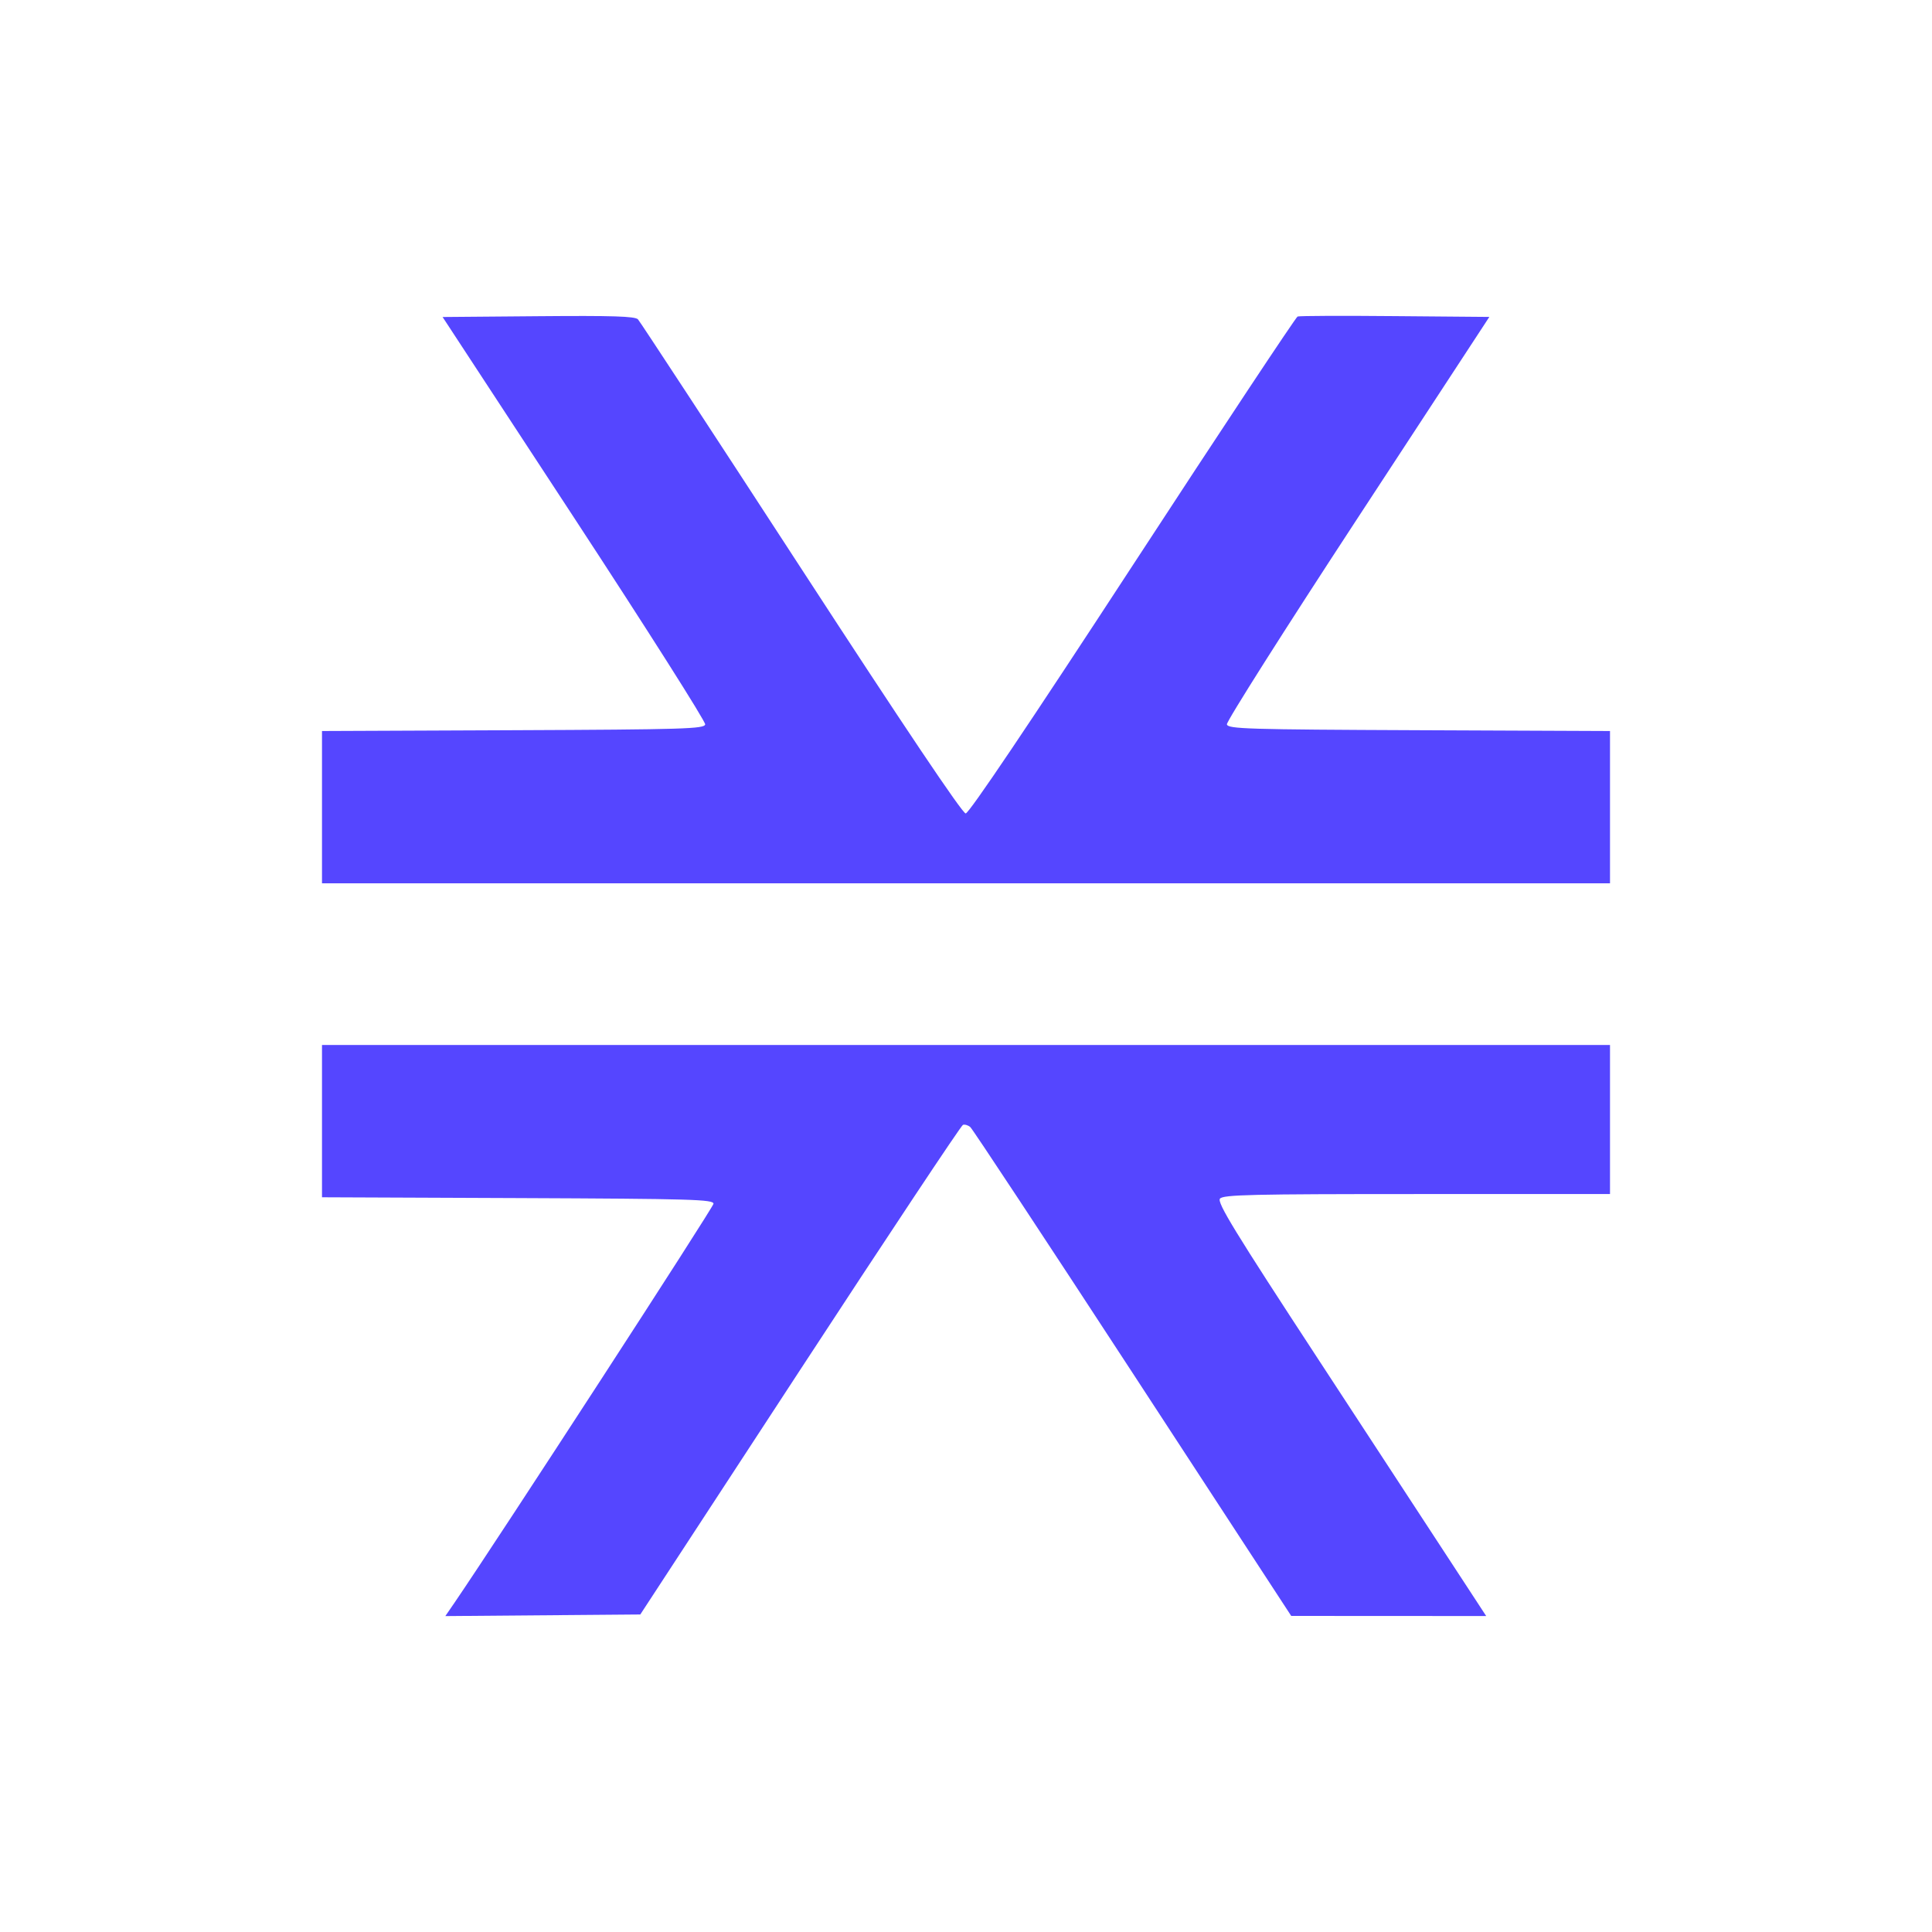 <svg xmlns="http://www.w3.org/2000/svg" width="24" height="24" fill="none" viewBox="0 0 24 24"><path fill="#5546FF" d="m 5.647,19.908 c 0.557,-0.816 3.213,-4.907 3.216,-4.954 0.004,-0.054 -0.261,-0.062 -2.429,-0.071 L 4,14.873 v -0.946 -0.946 h 8 8 v 0.926 0.926 h -2.399 c -2.045,0 -2.406,0.008 -2.446,0.057 -0.039,0.047 0.184,0.411 1.224,2 0.699,1.069 1.454,2.222 1.677,2.564 l 0.406,0.621 -1.211,-6.5e-4 -1.211,-6.5e-4 -1.969,-3.016 c -1.083,-1.659 -1.991,-3.035 -2.018,-3.057 -0.027,-0.023 -0.068,-0.035 -0.091,-0.027 -0.023,0.008 -0.934,1.379 -2.025,3.048 l -1.983,3.034 -1.211,0.01 -1.211,0.01 z M 4,10.026 V 9.081 l 2.374,-0.01 c 2.126,-0.009 2.375,-0.017 2.386,-0.072 0.007,-0.034 -0.725,-1.187 -1.625,-2.562 l -1.637,-2.499 1.19,-0.01 c 0.92,-0.008 1.201,8.7e-4 1.237,0.039 0.025,0.027 0.938,1.42 2.027,3.094 1.278,1.965 2.003,3.044 2.044,3.044 0.041,-3.1e-4 0.79,-1.113 2.073,-3.079 1.105,-1.693 2.028,-3.085 2.05,-3.094 0.022,-0.009 0.567,-0.011 1.211,-0.005 l 1.171,0.01 -1.636,2.499 c -0.9,1.374 -1.631,2.527 -1.624,2.562 0.011,0.057 0.247,0.064 2.386,0.073 L 20,9.081 v 0.946 0.946 H 12 4 Z"/></svg>